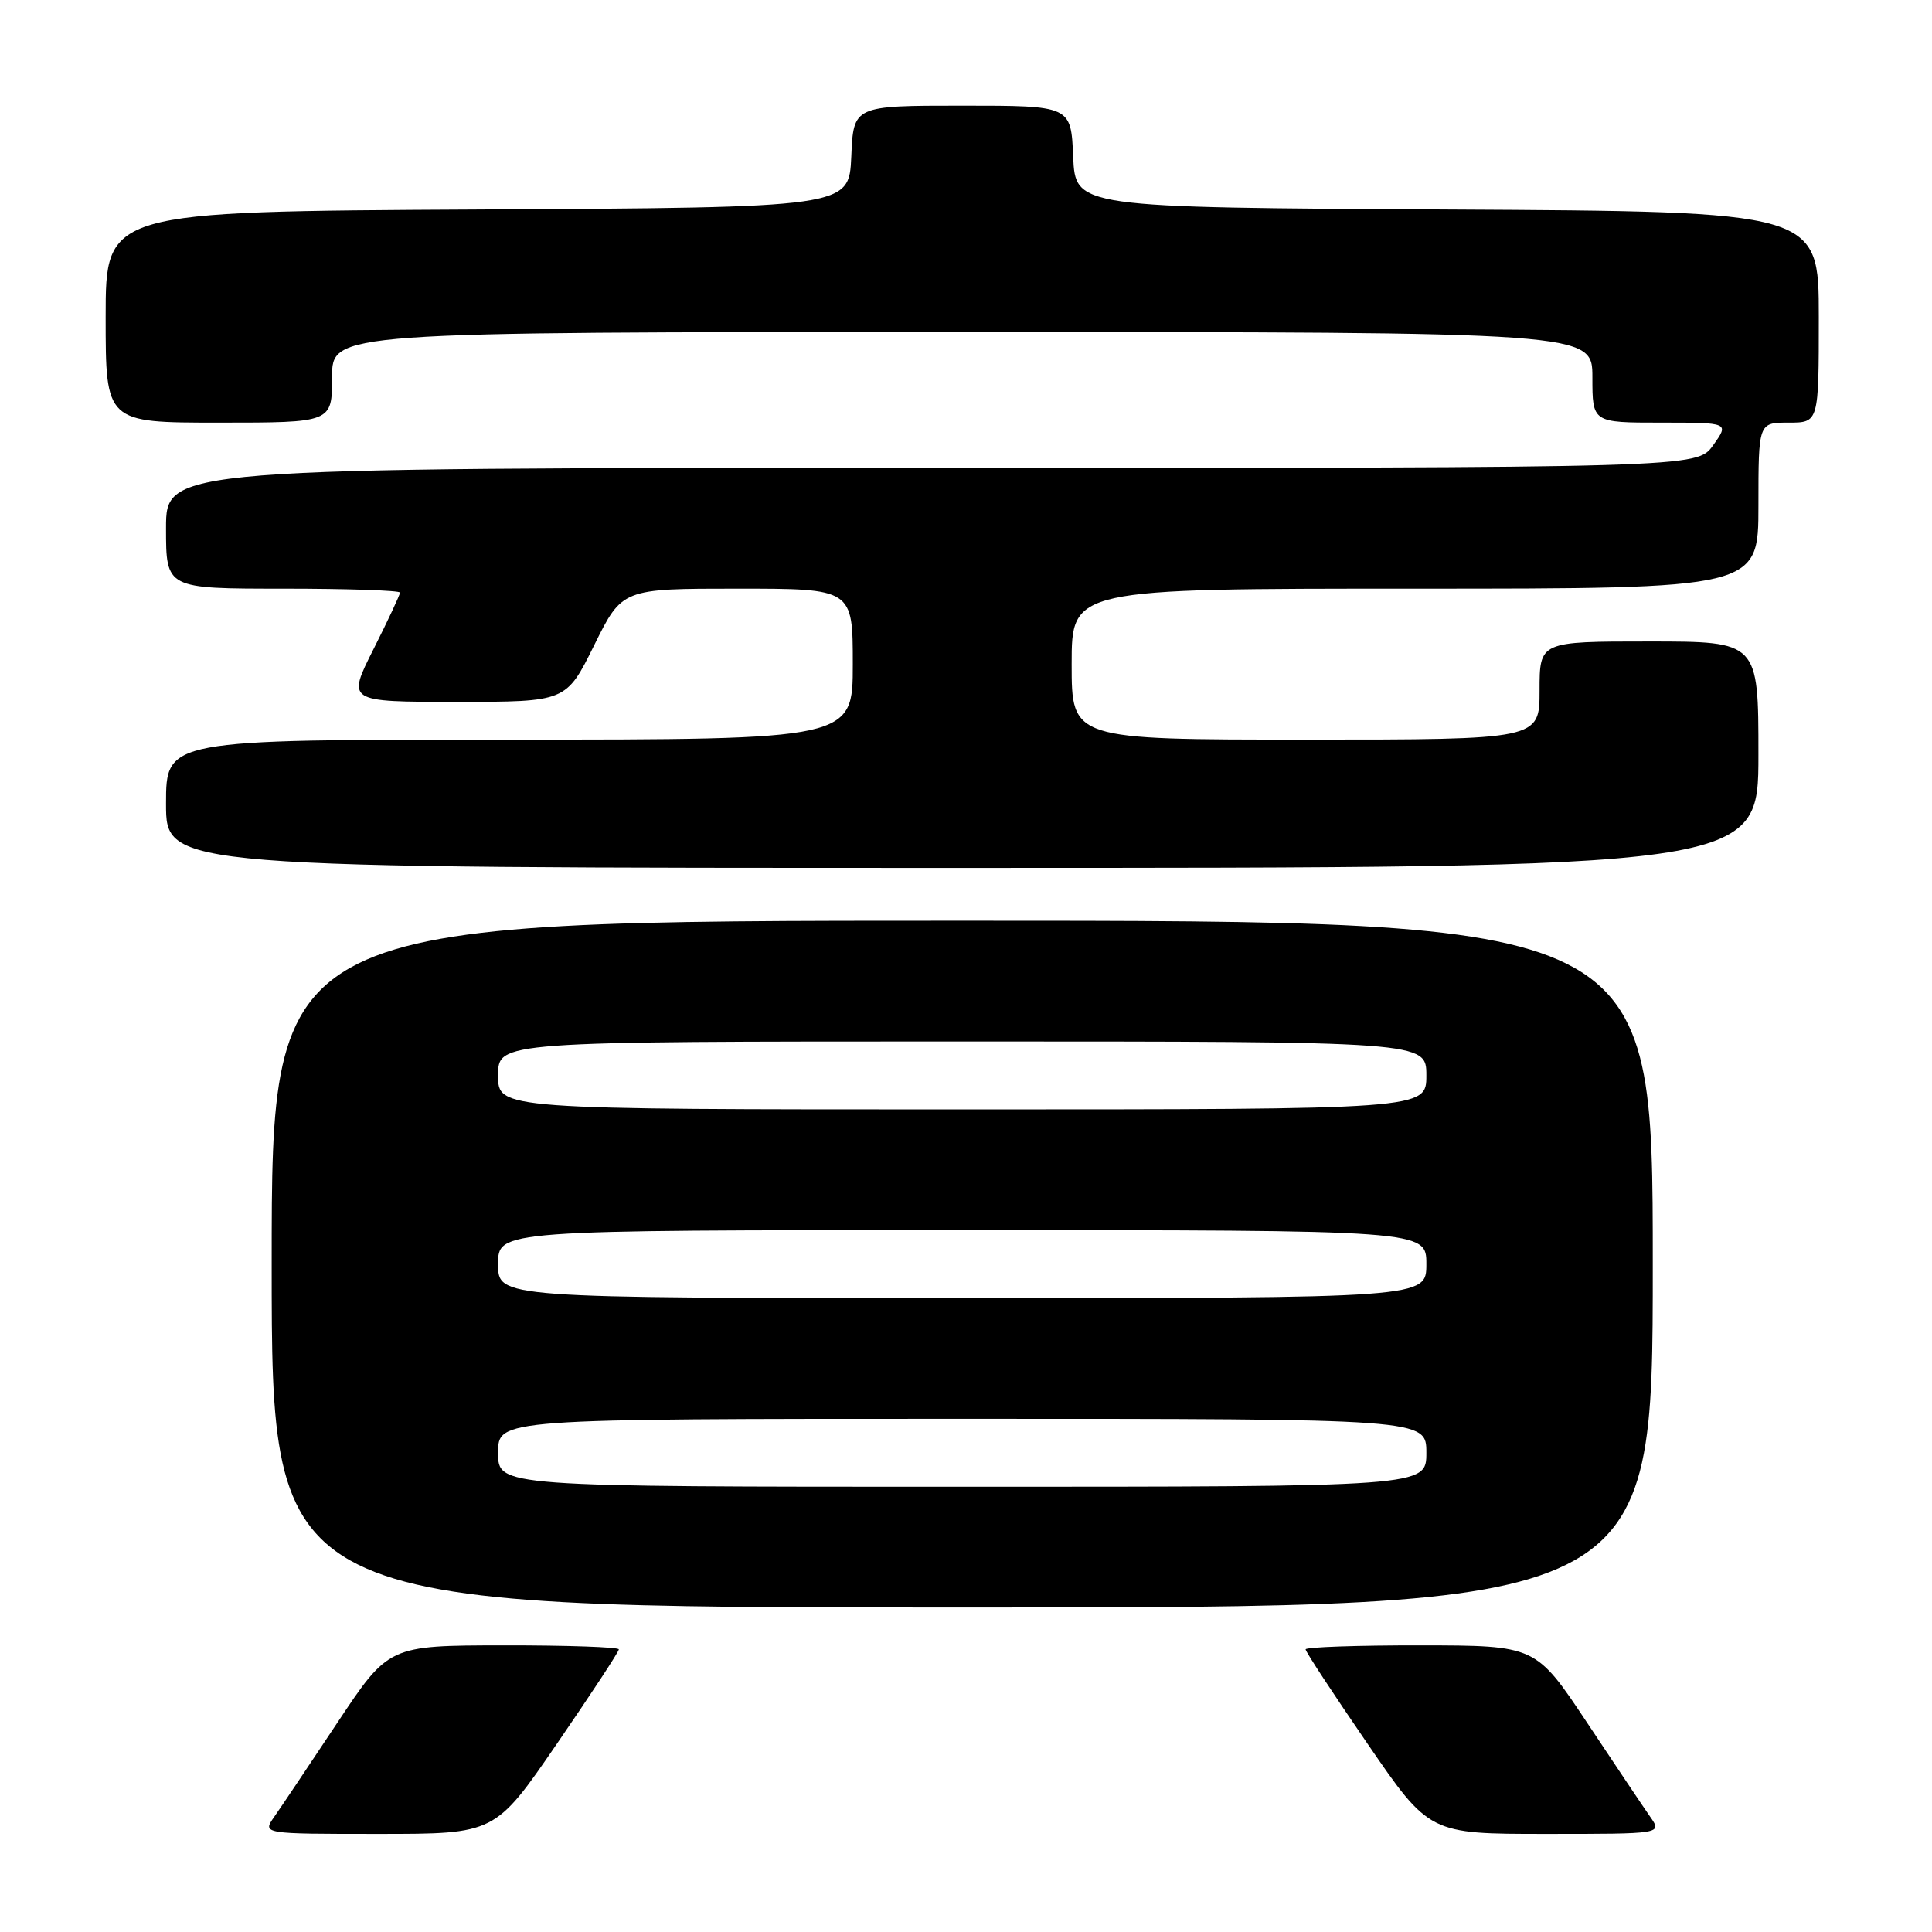 <?xml version="1.0" encoding="UTF-8" standalone="no"?>
<!DOCTYPE svg PUBLIC "-//W3C//DTD SVG 1.1//EN" "http://www.w3.org/Graphics/SVG/1.1/DTD/svg11.dtd" >
<svg xmlns="http://www.w3.org/2000/svg" xmlns:xlink="http://www.w3.org/1999/xlink" version="1.1" viewBox="0 0 256 256">
 <g >
 <path fill="currentColor"
d=" M 73.80 231.05 C 78.31 224.48 82.00 218.86 82.00 218.55 C 82.00 218.25 75.14 218.01 66.75 218.02 C 51.50 218.04 51.50 218.04 44.70 228.27 C 40.96 233.90 37.20 239.51 36.33 240.75 C 34.76 243.00 34.76 243.00 50.18 243.00 C 65.60 243.00 65.60 243.00 73.80 231.05 Z  M 218.67 240.75 C 217.80 239.51 214.04 233.90 210.30 228.27 C 203.50 218.04 203.50 218.04 188.25 218.02 C 179.86 218.01 173.00 218.25 173.00 218.55 C 173.00 218.86 176.69 224.48 181.20 231.05 C 189.40 243.00 189.40 243.00 204.82 243.00 C 220.24 243.00 220.24 243.00 218.67 240.75 Z  M 219.00 167.50 C 219.00 122.00 219.00 122.00 127.50 122.00 C 36.00 122.00 36.00 122.00 36.00 167.50 C 36.00 213.00 36.00 213.00 127.50 213.00 C 219.00 213.00 219.00 213.00 219.00 167.50 Z  M 233.00 100.00 C 233.00 85.00 233.00 85.00 218.50 85.00 C 204.00 85.00 204.00 85.00 204.00 91.50 C 204.00 98.00 204.00 98.00 173.00 98.00 C 142.00 98.00 142.00 98.00 142.00 88.00 C 142.00 78.00 142.00 78.00 187.50 78.00 C 233.00 78.00 233.00 78.00 233.00 67.00 C 233.00 56.00 233.00 56.00 237.00 56.00 C 241.00 56.00 241.00 56.00 241.00 42.01 C 241.00 28.02 241.00 28.02 191.75 27.76 C 142.50 27.50 142.50 27.50 142.20 20.75 C 141.91 14.00 141.91 14.00 127.50 14.00 C 113.09 14.00 113.09 14.00 112.80 20.75 C 112.50 27.50 112.50 27.50 63.25 27.76 C 14.00 28.02 14.00 28.02 14.00 42.01 C 14.00 56.00 14.00 56.00 29.00 56.00 C 44.00 56.00 44.00 56.00 44.00 50.00 C 44.00 44.00 44.00 44.00 127.50 44.00 C 211.00 44.00 211.00 44.00 211.00 50.00 C 211.00 56.00 211.00 56.00 220.07 56.00 C 229.14 56.00 229.14 56.00 227.00 59.00 C 224.86 62.00 224.86 62.00 123.43 62.00 C 22.00 62.00 22.00 62.00 22.00 70.00 C 22.00 78.00 22.00 78.00 37.50 78.00 C 46.03 78.00 53.00 78.24 53.00 78.52 C 53.00 78.81 51.42 82.19 49.49 86.02 C 45.97 93.00 45.97 93.00 60.50 93.00 C 75.02 93.00 75.02 93.00 78.73 85.50 C 82.44 78.00 82.44 78.00 97.72 78.00 C 113.00 78.00 113.00 78.00 113.00 88.00 C 113.00 98.00 113.00 98.00 67.50 98.00 C 22.00 98.00 22.00 98.00 22.00 106.50 C 22.00 115.00 22.00 115.00 127.50 115.00 C 233.00 115.00 233.00 115.00 233.00 100.00 Z  M 66.00 192.50 C 66.00 188.00 66.00 188.00 127.50 188.00 C 189.00 188.00 189.00 188.00 189.00 192.50 C 189.00 197.00 189.00 197.00 127.50 197.00 C 66.00 197.00 66.00 197.00 66.00 192.50 Z  M 66.00 167.50 C 66.00 163.00 66.00 163.00 127.50 163.00 C 189.00 163.00 189.00 163.00 189.00 167.50 C 189.00 172.00 189.00 172.00 127.50 172.00 C 66.00 172.00 66.00 172.00 66.00 167.50 Z  M 66.00 142.50 C 66.00 138.00 66.00 138.00 127.50 138.00 C 189.00 138.00 189.00 138.00 189.00 142.50 C 189.00 147.00 189.00 147.00 127.50 147.00 C 66.00 147.00 66.00 147.00 66.00 142.50 Z "/>
</g>
</svg>